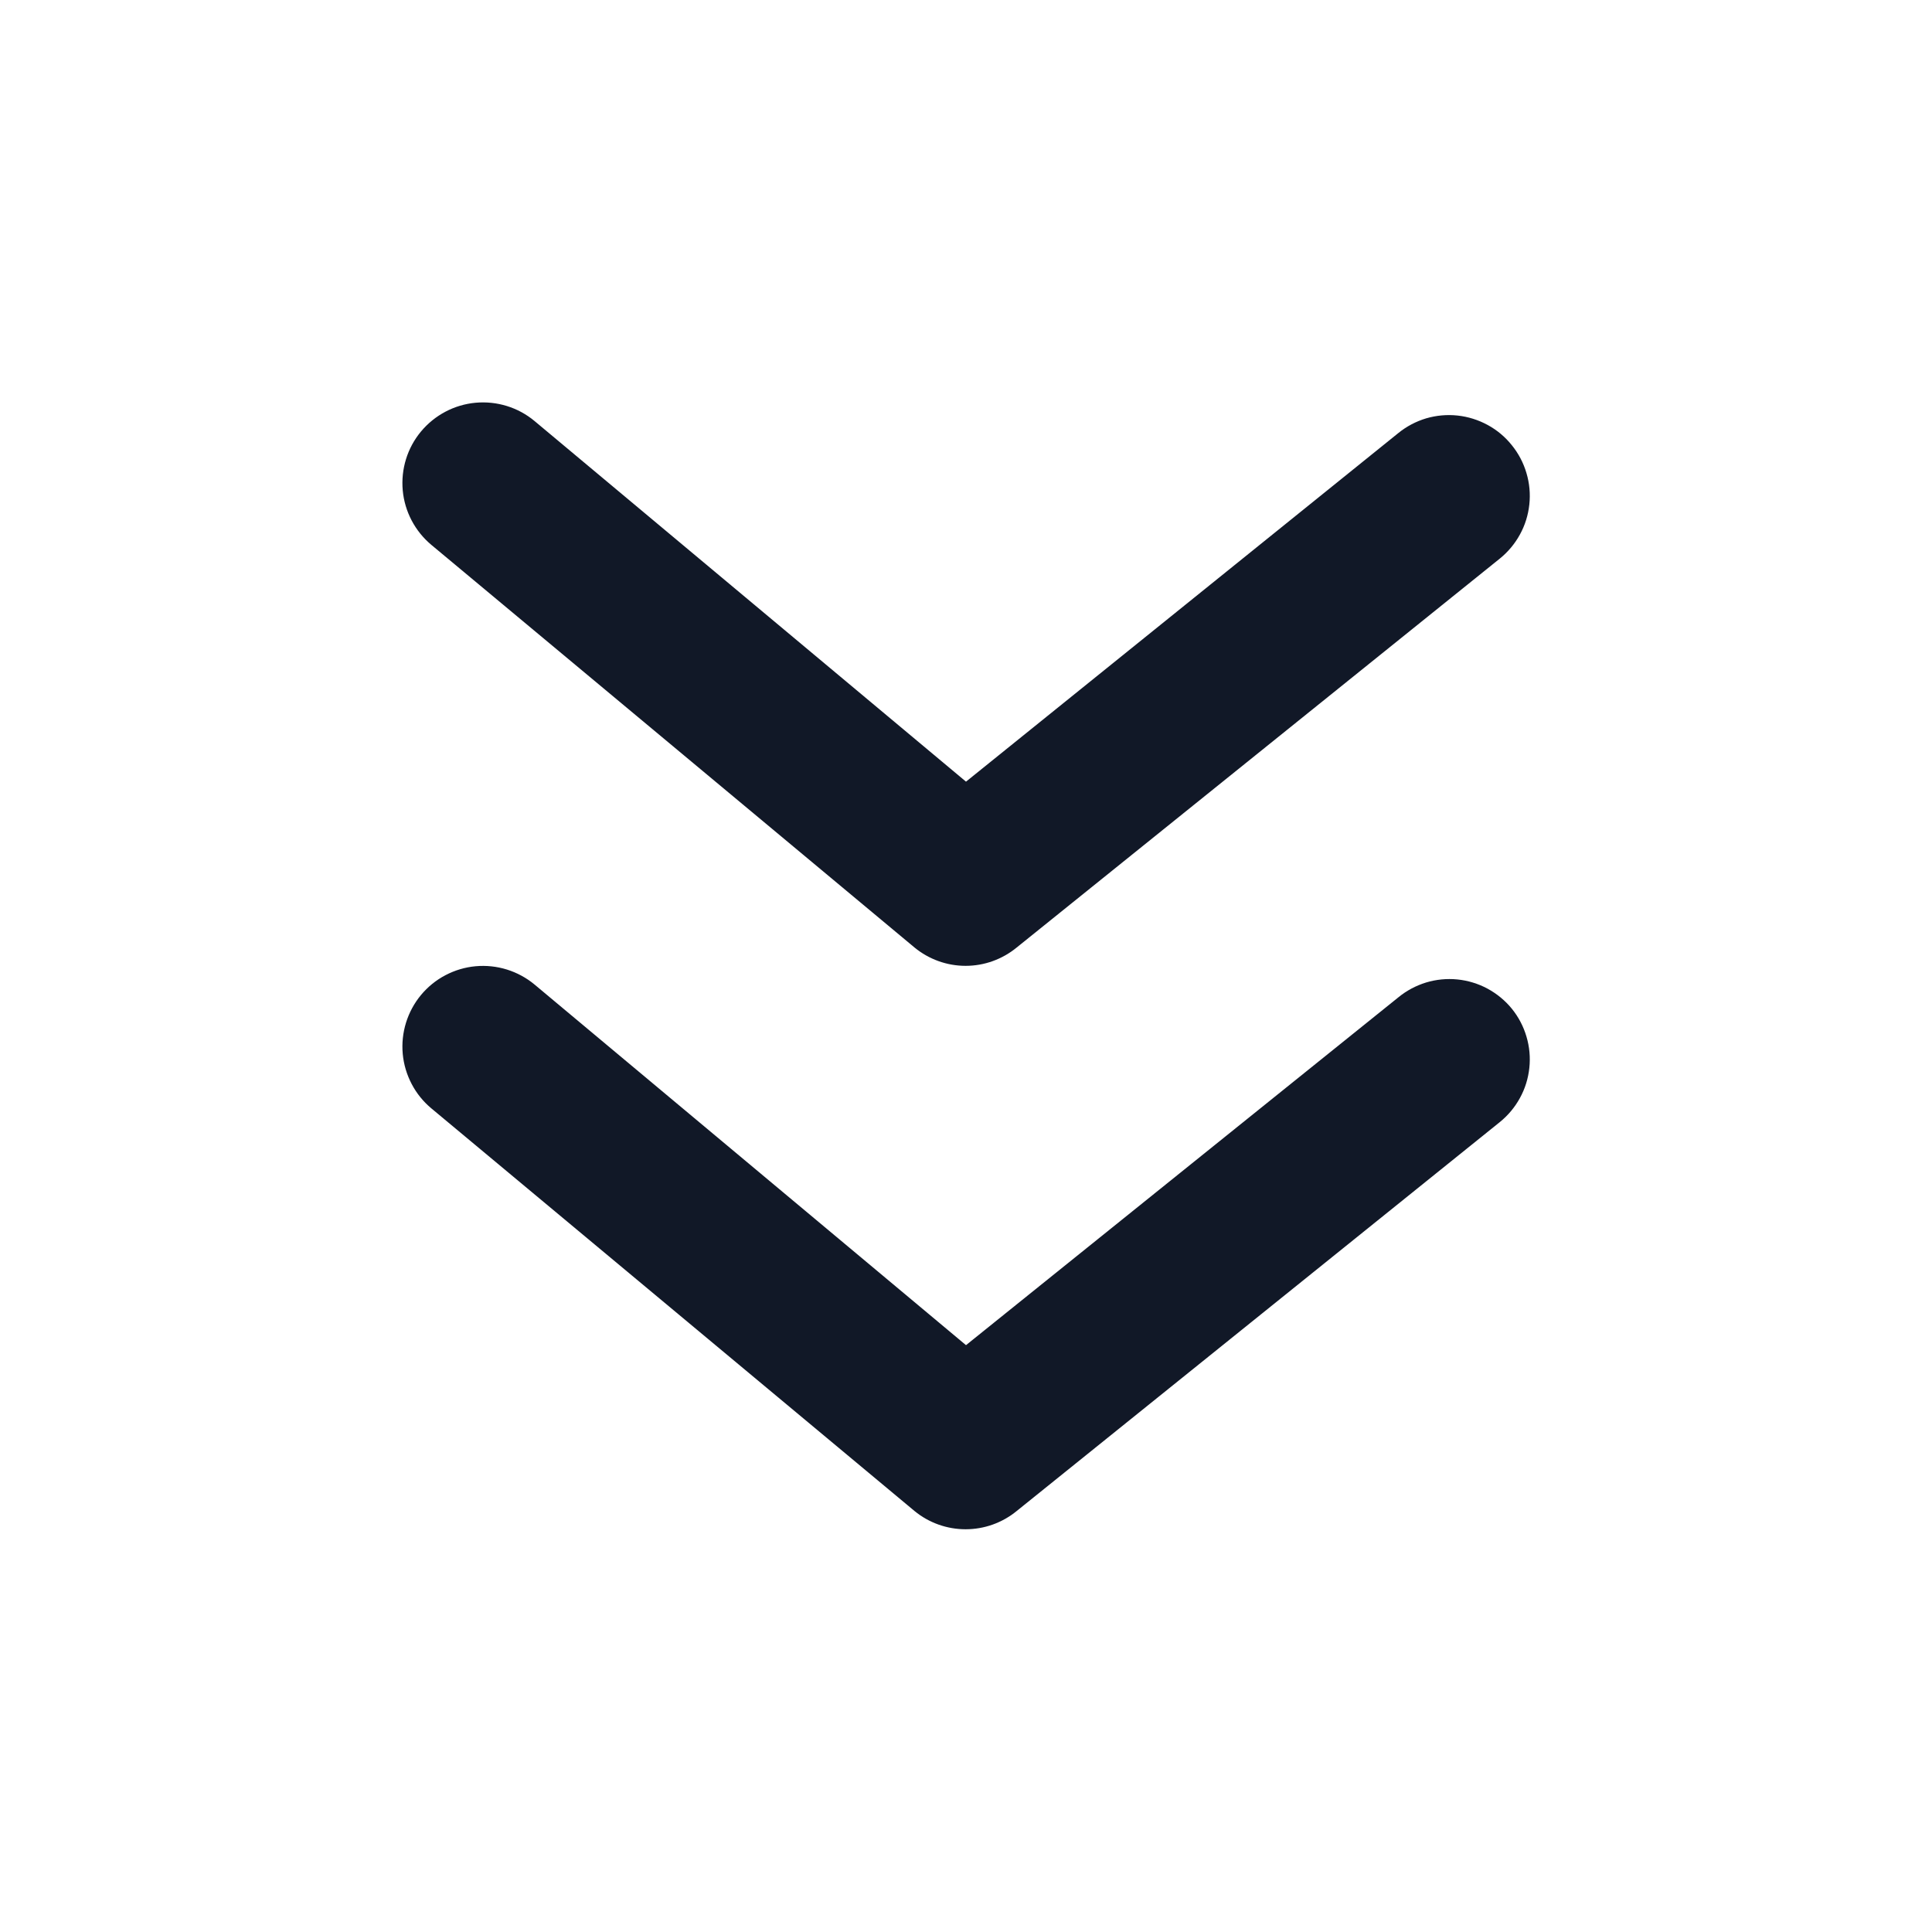 <svg width="24" height="24" viewBox="0 0 24 24" fill="none" xmlns="http://www.w3.org/2000/svg">
<g clip-path="url(#clip0_1_4264)">
<path d="M17.37 12.39L12 16.71L6.64 12.23C6.539 12.146 6.422 12.083 6.297 12.044C6.171 12.005 6.039 11.991 5.908 12.003C5.777 12.015 5.65 12.053 5.534 12.114C5.417 12.175 5.314 12.259 5.23 12.36C5.146 12.461 5.083 12.578 5.044 12.703C5.005 12.829 4.991 12.961 5.003 13.092C5.015 13.223 5.053 13.35 5.114 13.466C5.175 13.583 5.259 13.686 5.36 13.77L11.36 18.77C11.539 18.917 11.763 18.997 11.995 18.997C12.227 18.997 12.451 18.917 12.63 18.77L18.63 13.94C18.733 13.857 18.818 13.755 18.881 13.64C18.945 13.524 18.984 13.397 18.998 13.266C19.012 13.135 19 13.003 18.962 12.876C18.925 12.75 18.863 12.632 18.78 12.53C18.697 12.428 18.594 12.344 18.478 12.281C18.362 12.219 18.235 12.18 18.104 12.167C17.973 12.154 17.841 12.167 17.715 12.205C17.589 12.244 17.472 12.306 17.37 12.39Z" fill="#111827"/>
<path d="M11.36 11.77C11.539 11.917 11.763 11.998 11.995 11.998C12.227 11.998 12.451 11.917 12.63 11.77L18.63 6.94C18.733 6.857 18.818 6.755 18.881 6.64C18.945 6.524 18.984 6.397 18.998 6.266C19.012 6.135 19 6.003 18.962 5.876C18.925 5.75 18.863 5.632 18.78 5.53C18.698 5.427 18.596 5.342 18.48 5.279C18.364 5.216 18.237 5.176 18.106 5.162C17.975 5.148 17.843 5.16 17.716 5.197C17.59 5.235 17.472 5.297 17.37 5.38L12 9.71L6.64 5.23C6.436 5.06 6.173 4.979 5.908 5.003C5.644 5.027 5.4 5.156 5.23 5.36C5.06 5.564 4.979 5.827 5.003 6.092C5.027 6.356 5.156 6.6 5.36 6.77L11.36 11.77Z" fill="#111827"/>
</g>
<defs>
<clipPath id="clip0_1_4264">
<rect width="24" height="24" fill="white"/>
</clipPath>
</defs>
</svg>
